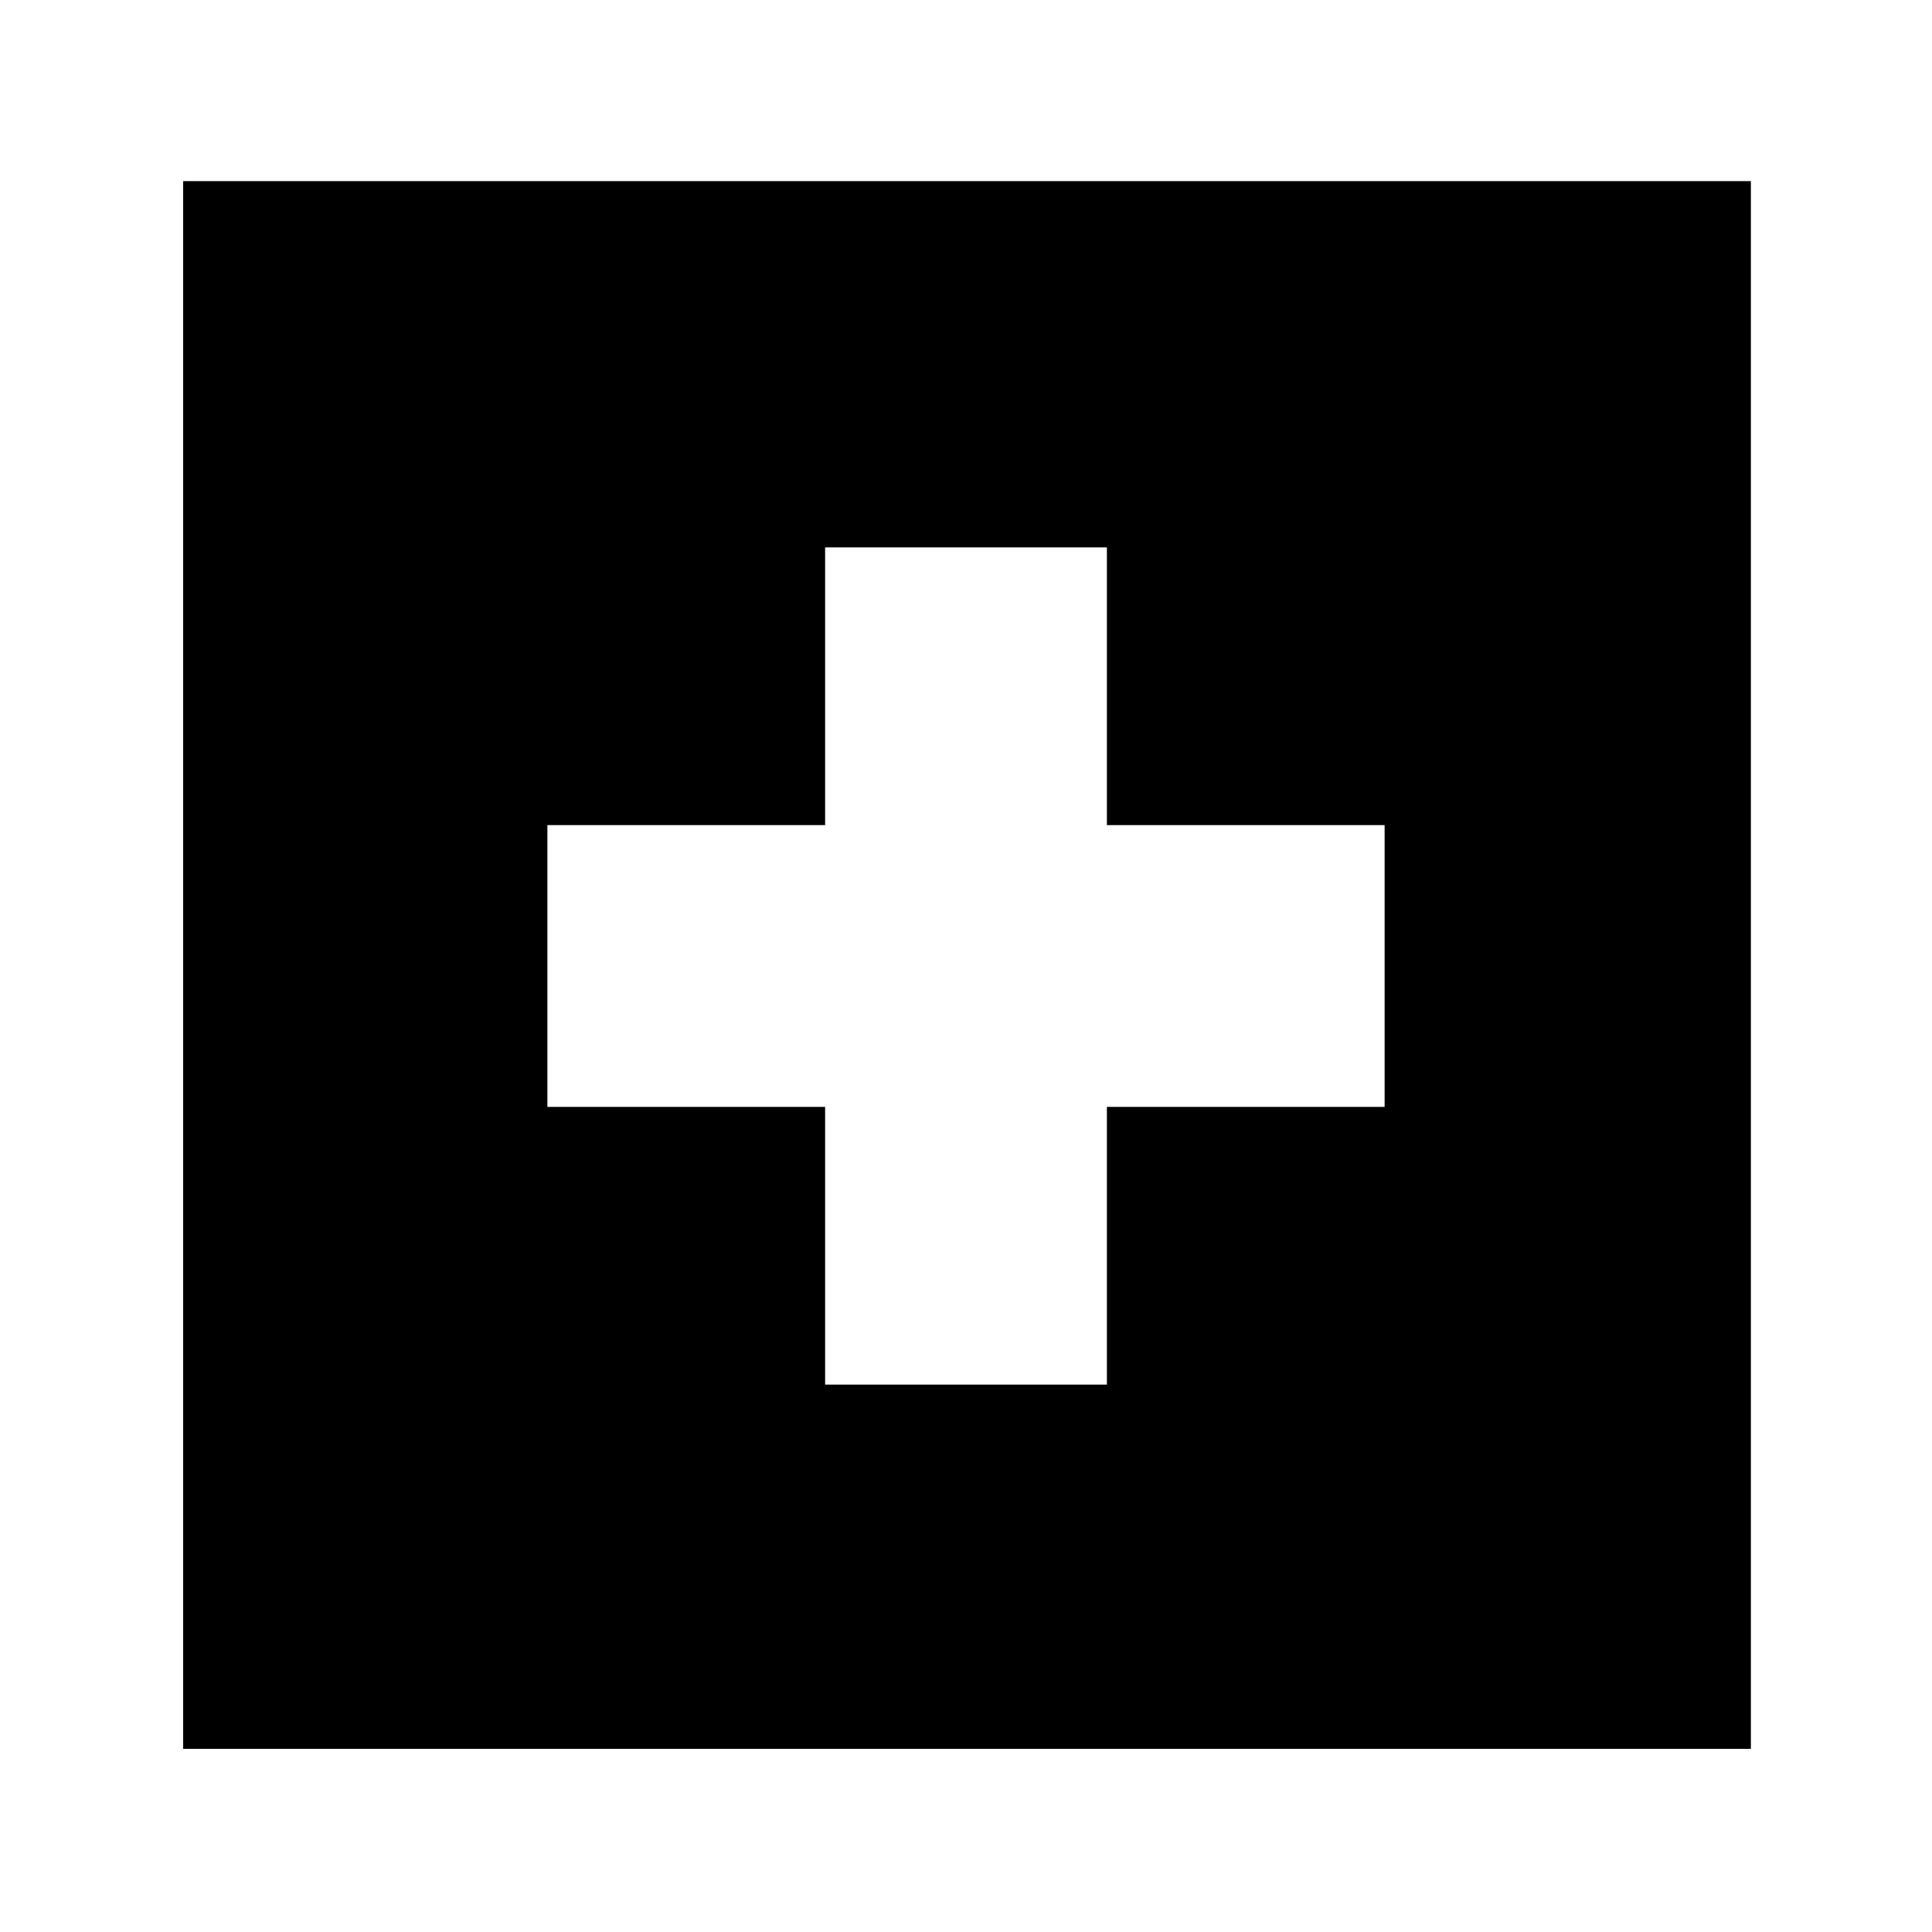 <svg xmlns="http://www.w3.org/2000/svg" height="40" width="40"><path d="M17.083 28.667H22.917V22.917H28.667V17.083H22.917V11.333H17.083V17.083H11.333V22.917H17.083ZM3.792 36.208V3.75H36.25V36.208Z"/></svg>